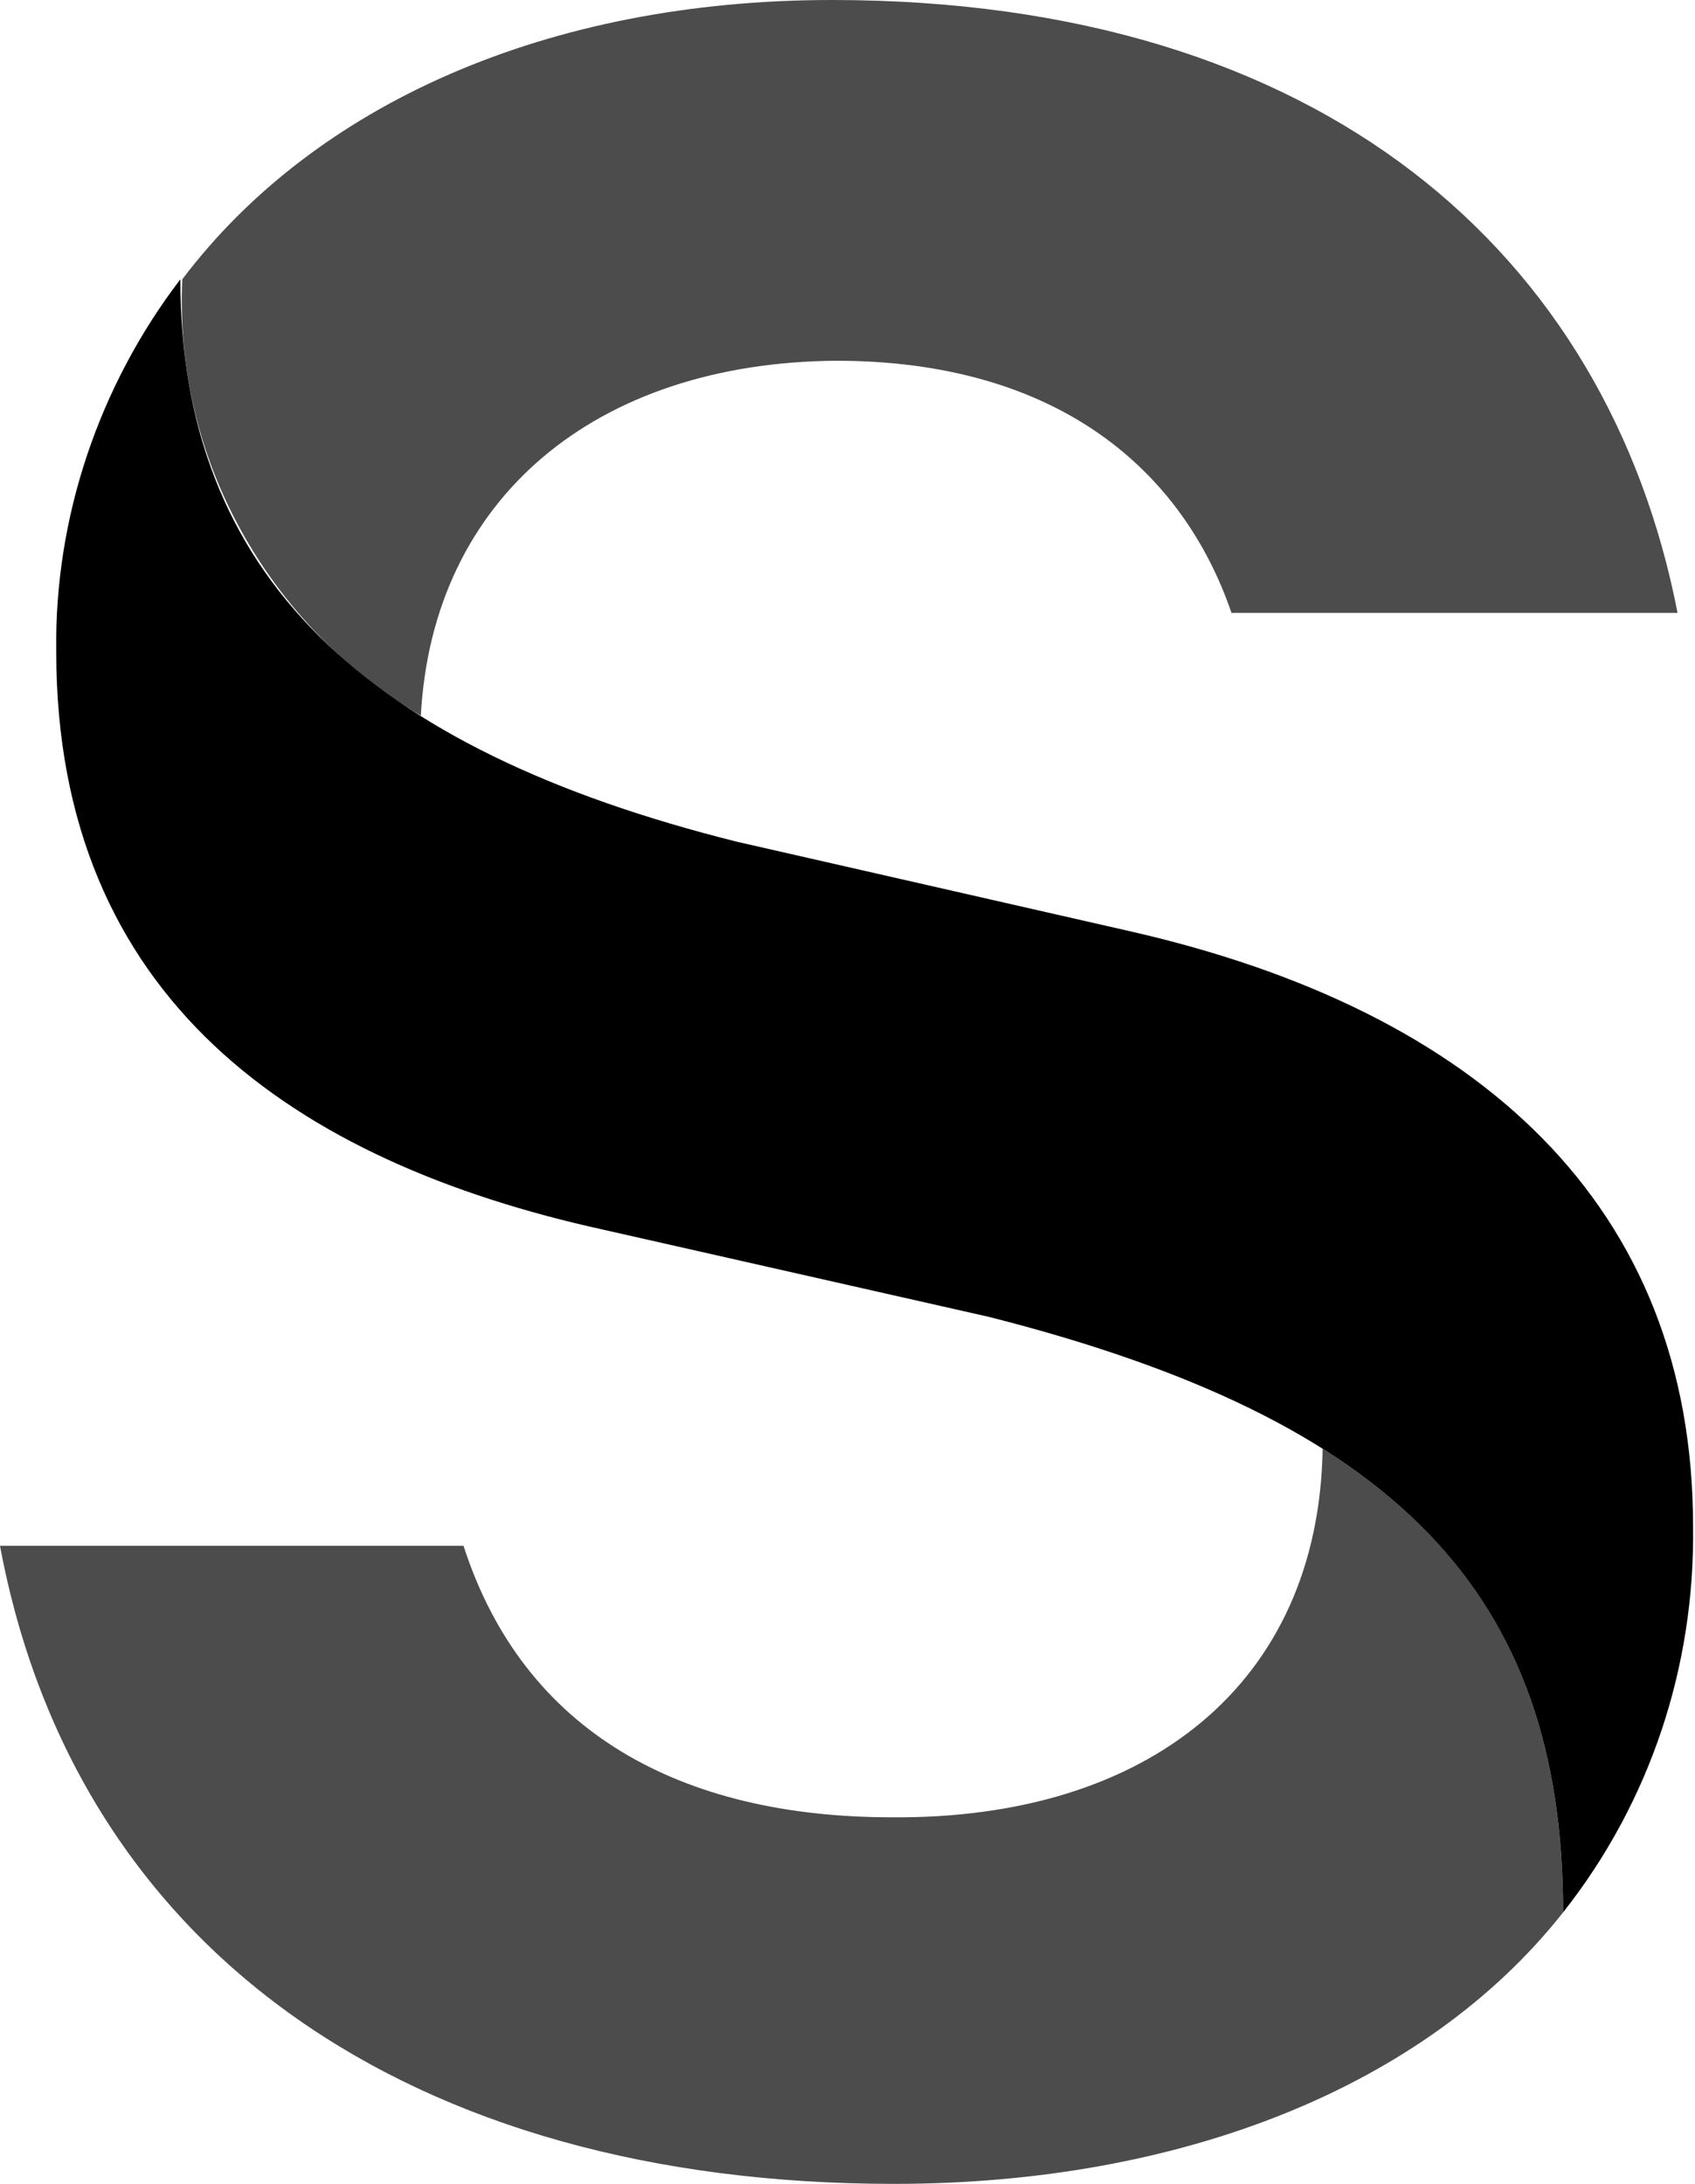 <svg xmlns="http://www.w3.org/2000/svg" viewBox="0 0 8.74 11.26" ><style>.sanity-logo-light-color{opacity:0.7}</style><g fill="currentColor"><path  d="M.93 1.44c0 1.52.95 2.42 2.87 2.9l2.02.46c1.81.41 2.91 1.42 2.91 3.07.01.72-.22 1.42-.67 1.99 0-1.65-.87-2.54-2.96-3.07l-1.99-.45C1.52 5.99.29 5.15.29 3.36c-.01-.69.22-1.37.64-1.92"/><path class="sanity-logo-light-color" d="M6.82 7.47c.86.54 1.24 1.3 1.24 2.39-.71.9-1.97 1.4-3.45 1.4-2.49 0-4.22-1.2-4.61-3.29h2.39c.31.96 1.12 1.4 2.21 1.4 1.32.01 2.2-.69 2.22-1.9M2.17 3.69c-.39-.23-.71-.56-.93-.96-.22-.4-.32-.84-.3-1.29C1.62.54 2.82 0 4.29 0c2.53 0 4 1.31 4.36 3.16h-2.3c-.25-.73-.89-1.3-2.04-1.3-1.24.01-2.08.71-2.14 1.83"/></g></svg>